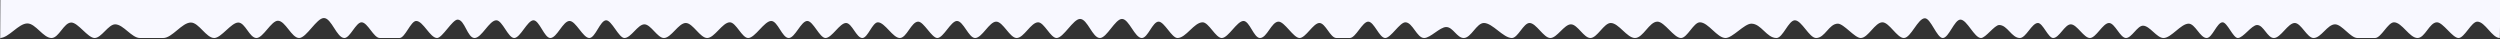 <svg id="b7543661-7b7d-4607-99c8-53cea1a3e538" data-name="Border" xmlns="http://www.w3.org/2000/svg" viewBox="0 0 1600 25"><rect x="0" y="0" width="1600" height="25" fill="#333333" stroke="none"/><title>Border</title><path d="M1599.888,24.323c-5.031,0-9.384-10.476-14.415-10.476-3.774,0-8.226,10.476-12,10.476-3.925,0-9.887-10.045-13.811-10.045-4.83,0-7.623,10.045-12.453,10.045-5.132,0-9.925-10.045-15.057-10.045-3.924,0-8.189,10.045-12.113,10.045h-11.321c-4.377,0-9.887-8.749-14.264-8.749-4.981,0-8.83,8.749-13.811,8.749-4.076,0-7.925-9.613-12-9.613-4.377,0-8.981,9.613-13.358,9.613-4.226,0-6.528-8.318-10.755-8.318-3.472,0-8.868,8.318-12.34,8.318-3.019,0-6.717-10.045-9.736-10.045-3.623,0-6.566,10.045-10.189,10.045-4.226,0-7.321-9.181-11.547-9.181-4.981,0-11.094,9.181-16.075,9.181-4.377,0-8.755-7.886-13.132-7.886-3.623,0-7.245,7.886-10.868,7.886-3.774,0-7.094-9.613-10.868-9.613-3.925,0-8.302,9.613-12.226,9.613s-8.302-8.75-12.227-8.75-7.396,8.75-11.321,8.75c-3.17,0-6.566-9.613-9.736-9.613-3.925,0-7.622,9.613-11.547,9.613-5.283,0-7.962-8.318-13.245-8.318-3.019,0-8.641,8.318-11.66,8.318-4.226,0-8.906-11.772-13.132-11.772-3.925,0-7.396,11.772-11.321,11.772-3.774,0-7.66-12.635-11.434-12.635-4.528,0-8.943,12.635-13.472,12.635-4.377,0-9.321-10.045-13.698-10.045-4.83,0-9.094,10.045-13.924,10.045-3.774,0-10.83-9.181-14.604-9.181-5.736,0-8.188,9.181-13.924,9.181-4.377,0-9.208-11.34-13.585-11.34-4.075,0-7.698,11.34-11.773,11.34-6.34,0-9.736-9.181-16.076-9.181-4.528,0-12,9.181-16.528,9.181-5.434,0-10.981-10.045-16.415-10.045-4.075,0-8.038,10.045-12.113,10.045-4.528,0-10.528-10.476-15.057-10.476-5.283,0-9.094,10.476-14.377,10.476-5.132,0-10.378-9.613-15.51-9.613-4.377,0-8.641,9.613-13.019,9.613-4.226,0-8.227-8.75-12.453-8.75-4.325,0-8.876,8.75-13.201,8.75-4.279,0-9.011-9.613-13.29-9.613-3.925,0-7.396,9.613-11.321,9.613-5.524,0-12.363-9.613-17.887-9.613-4.74,0-8.166,9.613-12.906,9.613-4.377,0-6.83-7.023-11.208-7.023-4.075,0-10.075,7.023-14.151,7.023-4.679,0-7.321-10.045-12-10.045-3.623,0-9.283,10.045-12.906,10.045-3.774,0-7.094-10.476-10.868-10.476s-8,10.476-11.773,10.476h-8.604c-3.925,0-6.944-9.613-10.868-9.613s-8.755,9.613-12.679,9.613S822.19,13.847,818.265,13.847c-4.528,0-7.358,10.476-11.887,10.476-3.925,0-6.604-10.908-10.528-10.908-4.226,0-9.698,10.908-13.924,10.908-3.925,0-8.302-10.045-12.227-10.045-5.523,0-10.593,10.045-16.116,10.045-3.684,0-8.388-10.476-12.072-10.476-3.925,0-6.83,10.476-10.755,10.476-4.528,0-8.151-12.203-12.679-12.203-4.404,0-9.714,12.203-14.119,12.203-4.803,0-7.908-12.203-12.711-12.203-4.448,0-10.594,12.203-15.042,12.203-3.854,0-7.934-10.045-11.788-10.045-4.663,0-9.099,10.045-13.762,10.045-4.394,0-8.675-10.476-13.069-10.476-4.463,0-9.04,10.476-13.504,10.476-4.14,0-7.488-10.908-11.629-10.908-3.925,0-8.641,10.908-12.566,10.908-3.581,0-8.646-10.476-12.227-10.476-4.419,0-7.354,10.476-11.773,10.476-4.462,0-9.576-10.045-14.038-10.045-3.538,0-6.424,10.045-9.962,10.045-3.786,0-6.63-9.613-10.415-9.613-4.063,0-9.068,9.613-13.132,9.613-3.781,0-7.88-10.908-11.661-10.908-4.068,0-7.818,10.908-11.887,10.908-4.226,0-6.981-10.908-11.208-10.908-4.427,0-10.325,10.908-14.751,10.908-4.026,0-7.713-10.045-11.739-10.045-4.722,0-9.784,10.045-14.507,10.045-4.545,0-9.137-9.613-13.682-9.613-4.683,0-9.32,9.613-14.003,9.613-4.163,0-8.325-8.75-12.488-8.75-4.261,0-8.522,8.75-12.783,8.75-3.588,0-8.082-11.34-11.67-11.34-3.899,0-6.893,11.34-10.792,11.34-4.034,0-8.608-10.908-12.642-10.908-4.293,0-8.046,10.908-12.34,10.908-3.796,0-6.959-11.34-10.755-11.34-3.902,0-8.437,11.34-12.339,11.34-3.925,0-7.51-11.34-11.434-11.34-4.528,0-9.396,11.34-13.924,11.34-4.645,0-6.223-11.772-10.868-11.772-3.355,0-9.777,11.772-13.132,11.772-4.491,0-8.868-10.908-13.359-10.908-3.51,0-7.132,10.908-10.641,10.908H243.058c-3.925,0-7.736-10.045-11.661-10.045-3.623,0-7.358,10.045-10.981,10.045-4.953,0-8.179-12.779-13.132-12.779-4.707,0-11.142,12.779-15.849,12.779-4.83,0-8.755-11.052-13.585-11.052-4.267,0-9.439,11.052-13.706,11.052-4.488,0-7.164-9.901-11.652-9.901-4.528,0-10.868,9.901-15.396,9.901-5.157,0-9.786-9.901-14.944-9.901-5.711,0-11.95,9.901-17.66,9.901H89.548c-5.283,0-10.566-8.75-15.849-8.75-4.377,0-8.755,8.75-13.132,8.75S50.001,14.423,45.624,14.423c-4.83,0-7.849,9.901-12.679,9.901-5.228,0-10.169-9.325-15.396-9.325-5.791,0-11.869,9.325-17.66,9.325,0-135.301.382,110.18.382-25.12h1600Z" style="fill:#f8f8ff"/></svg>